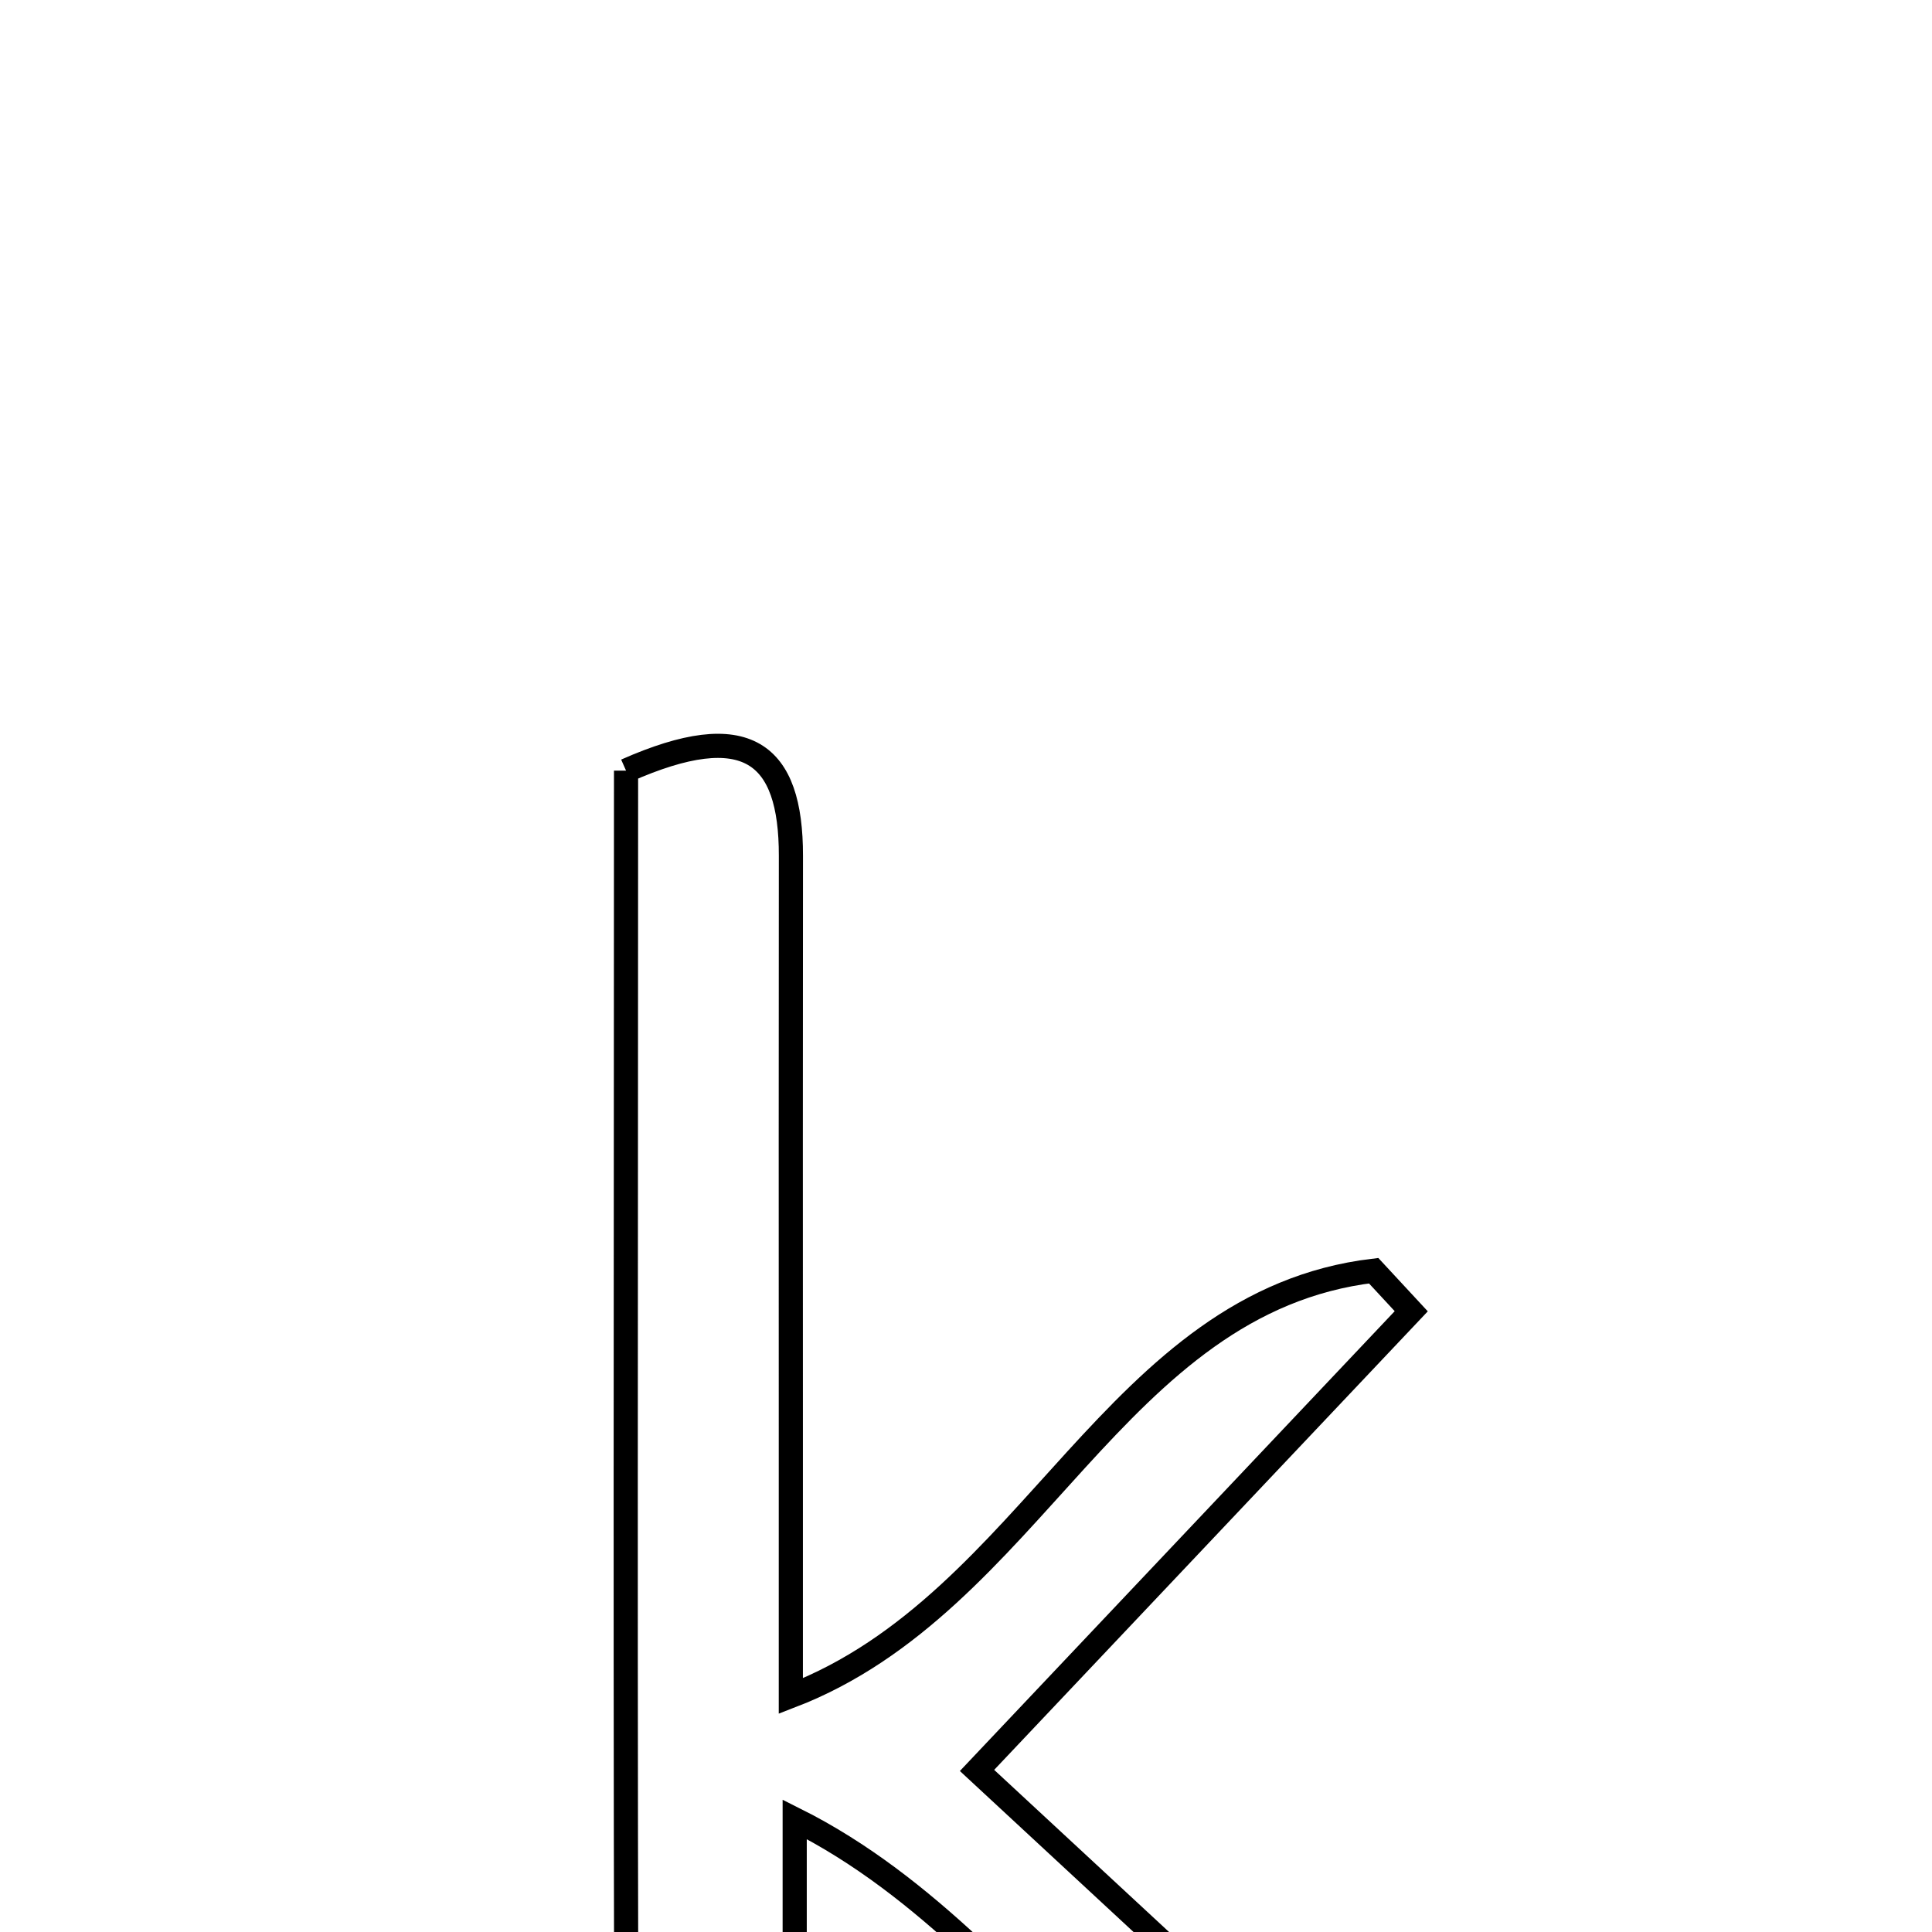 <svg xmlns="http://www.w3.org/2000/svg" viewBox="0.0 0.0 24.0 24.0" height="200px" width="200px"><path fill="none" stroke="black" stroke-width=".3" stroke-opacity="1.0"  filling="0" d="M7.777 9.573 C9.28 8.907 9.827 9.35 9.825 10.633 C9.822 12.994 9.824 15.355 9.824 17.715 C9.824 18.749 9.824 19.784 9.824 21.069 C12.839 19.91 13.839 16.17 17.064 15.785 C17.22 15.953 17.375 16.121 17.531 16.289 C15.784 18.137 14.037 19.985 12.137 21.993 C14.378 24.07 16.561 26.094 18.744 28.118 C14.57 28.352 13.197 24.262 9.872 22.6 C9.872 24.613 9.872 26.366 9.872 28.173 C8.635 28.633 7.793 28.697 7.787 27.243 C7.763 21.315 7.777 15.387 7.777 9.573"></path></svg>